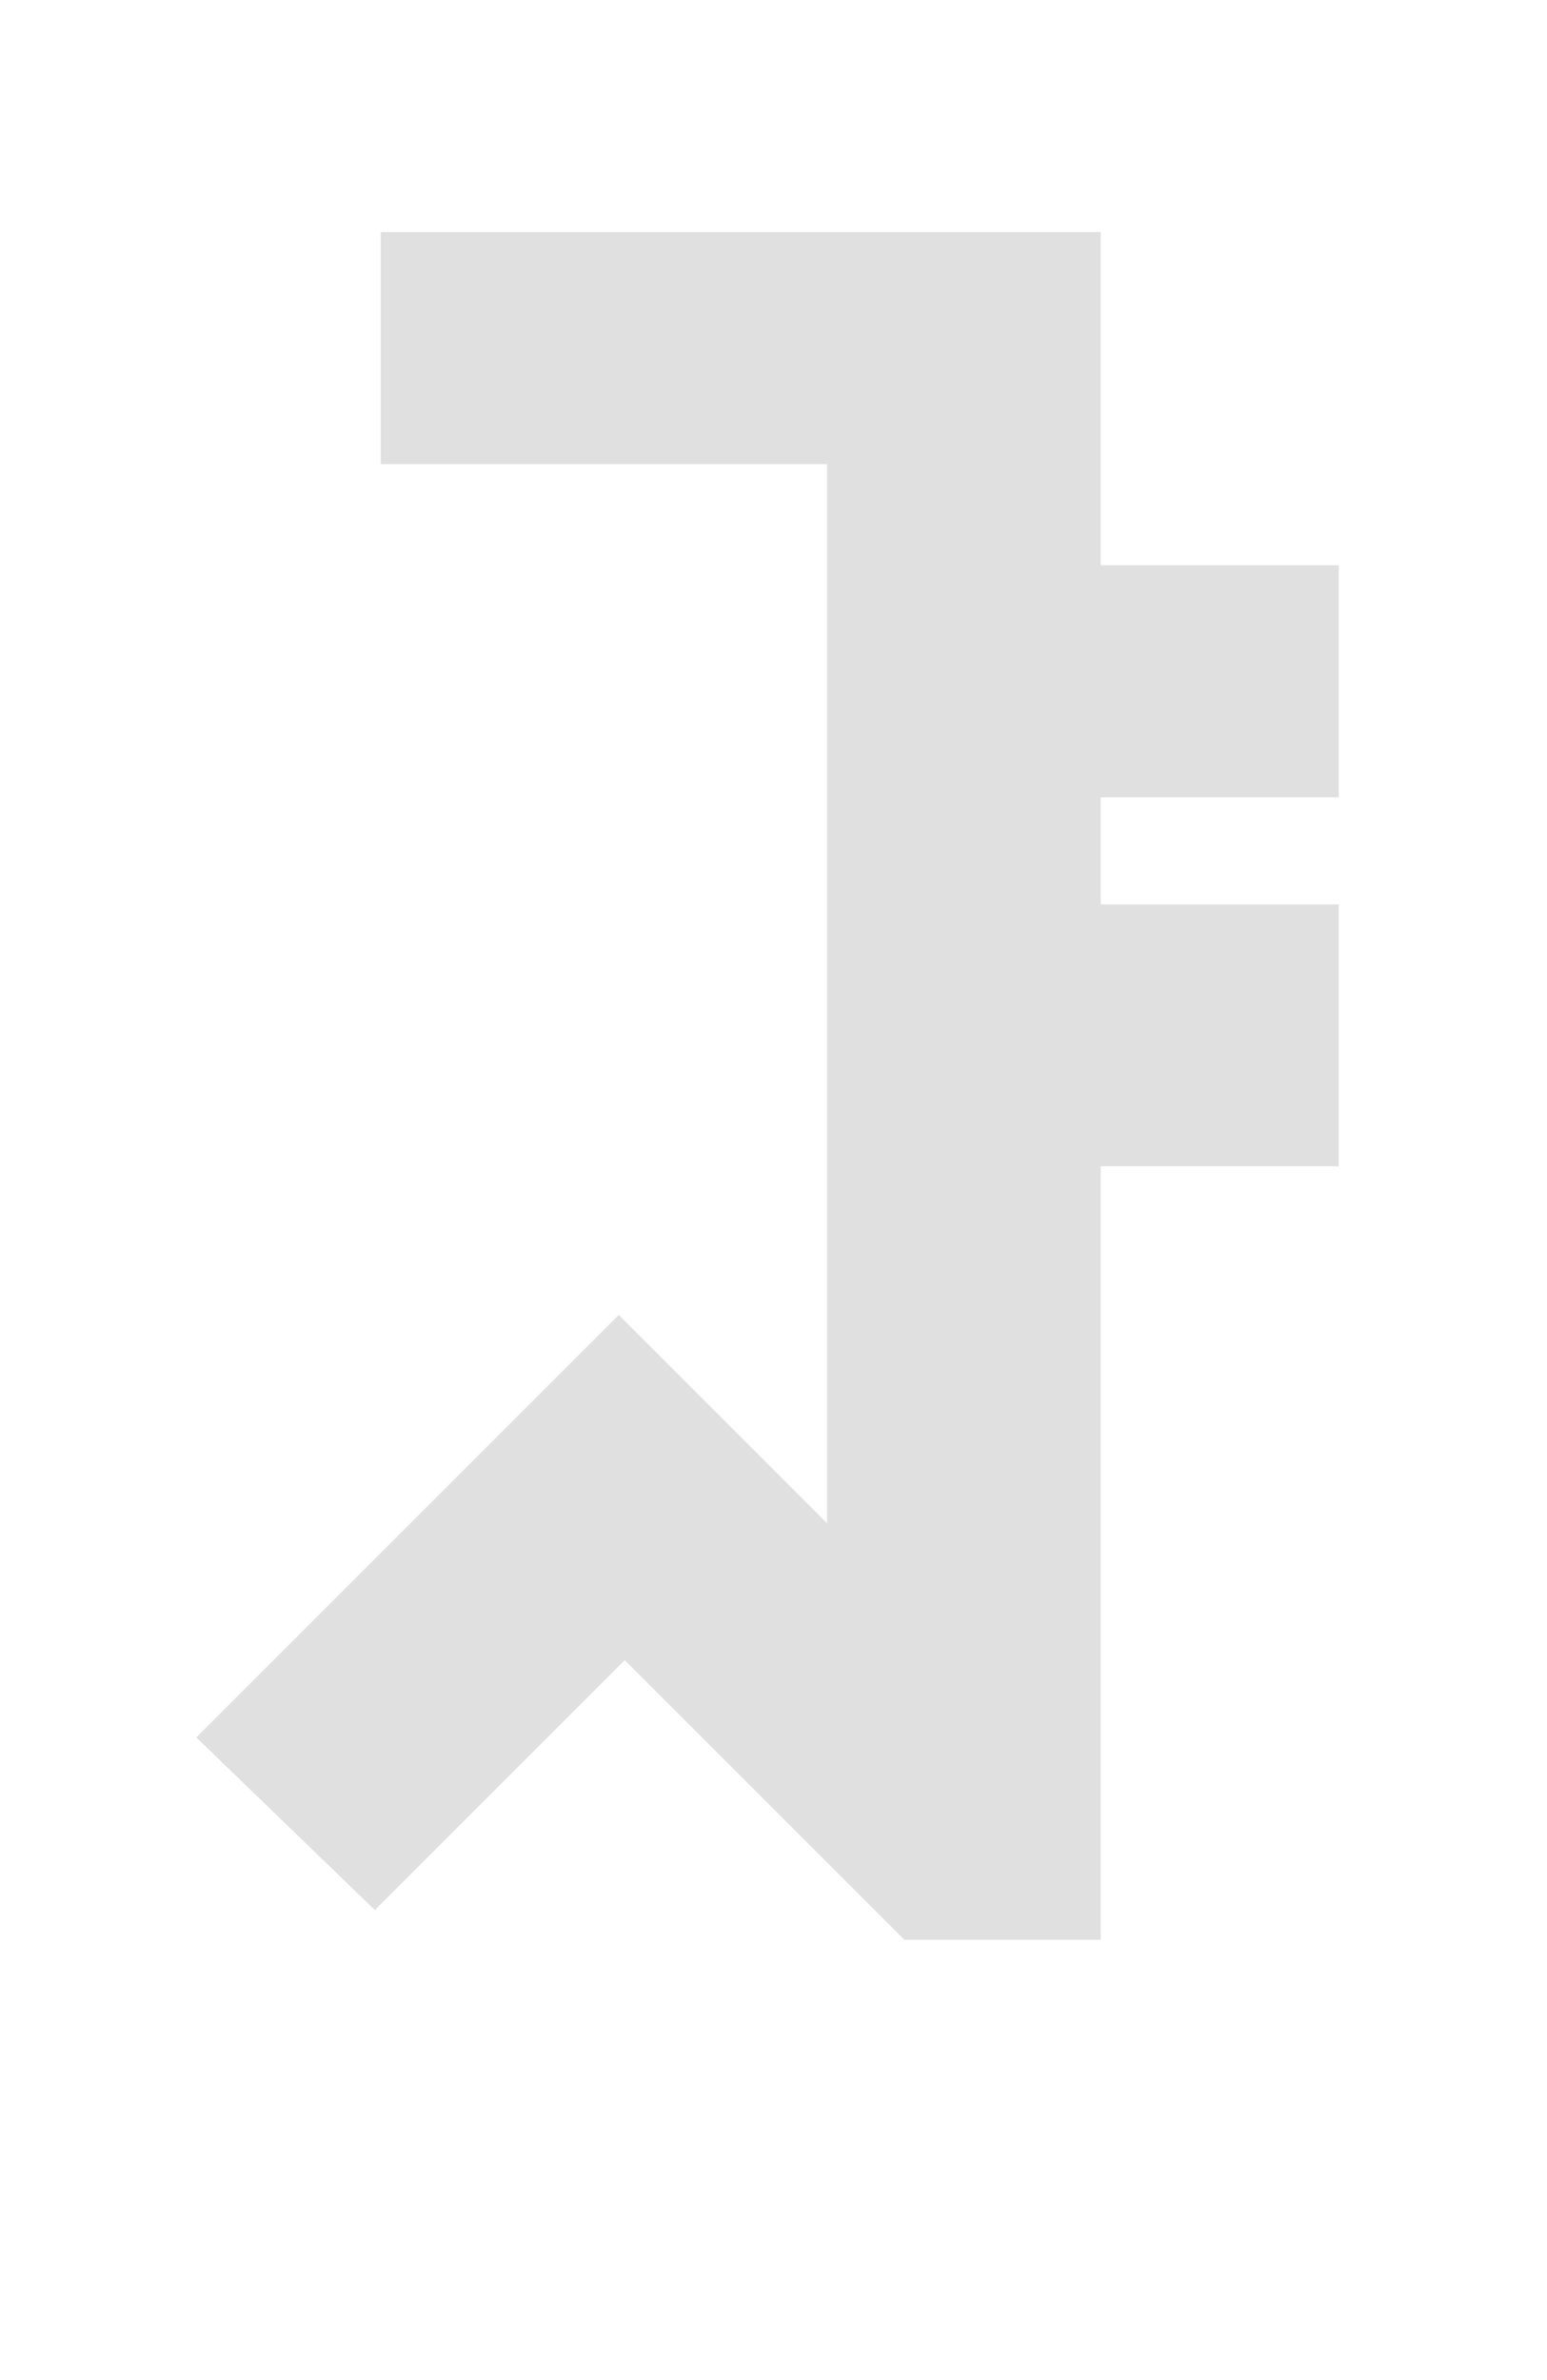 <?xml version="1.0" encoding="UTF-8"?>
<svg xmlns="http://www.w3.org/2000/svg" width="260" height="400">
<path fill="#E0E0E0" d="m33,292 71-71 35,35V78H64V39h121
v56h40v39h-40v18h40v44h-40V326H152l-47-47-42,42z"/>
</svg>